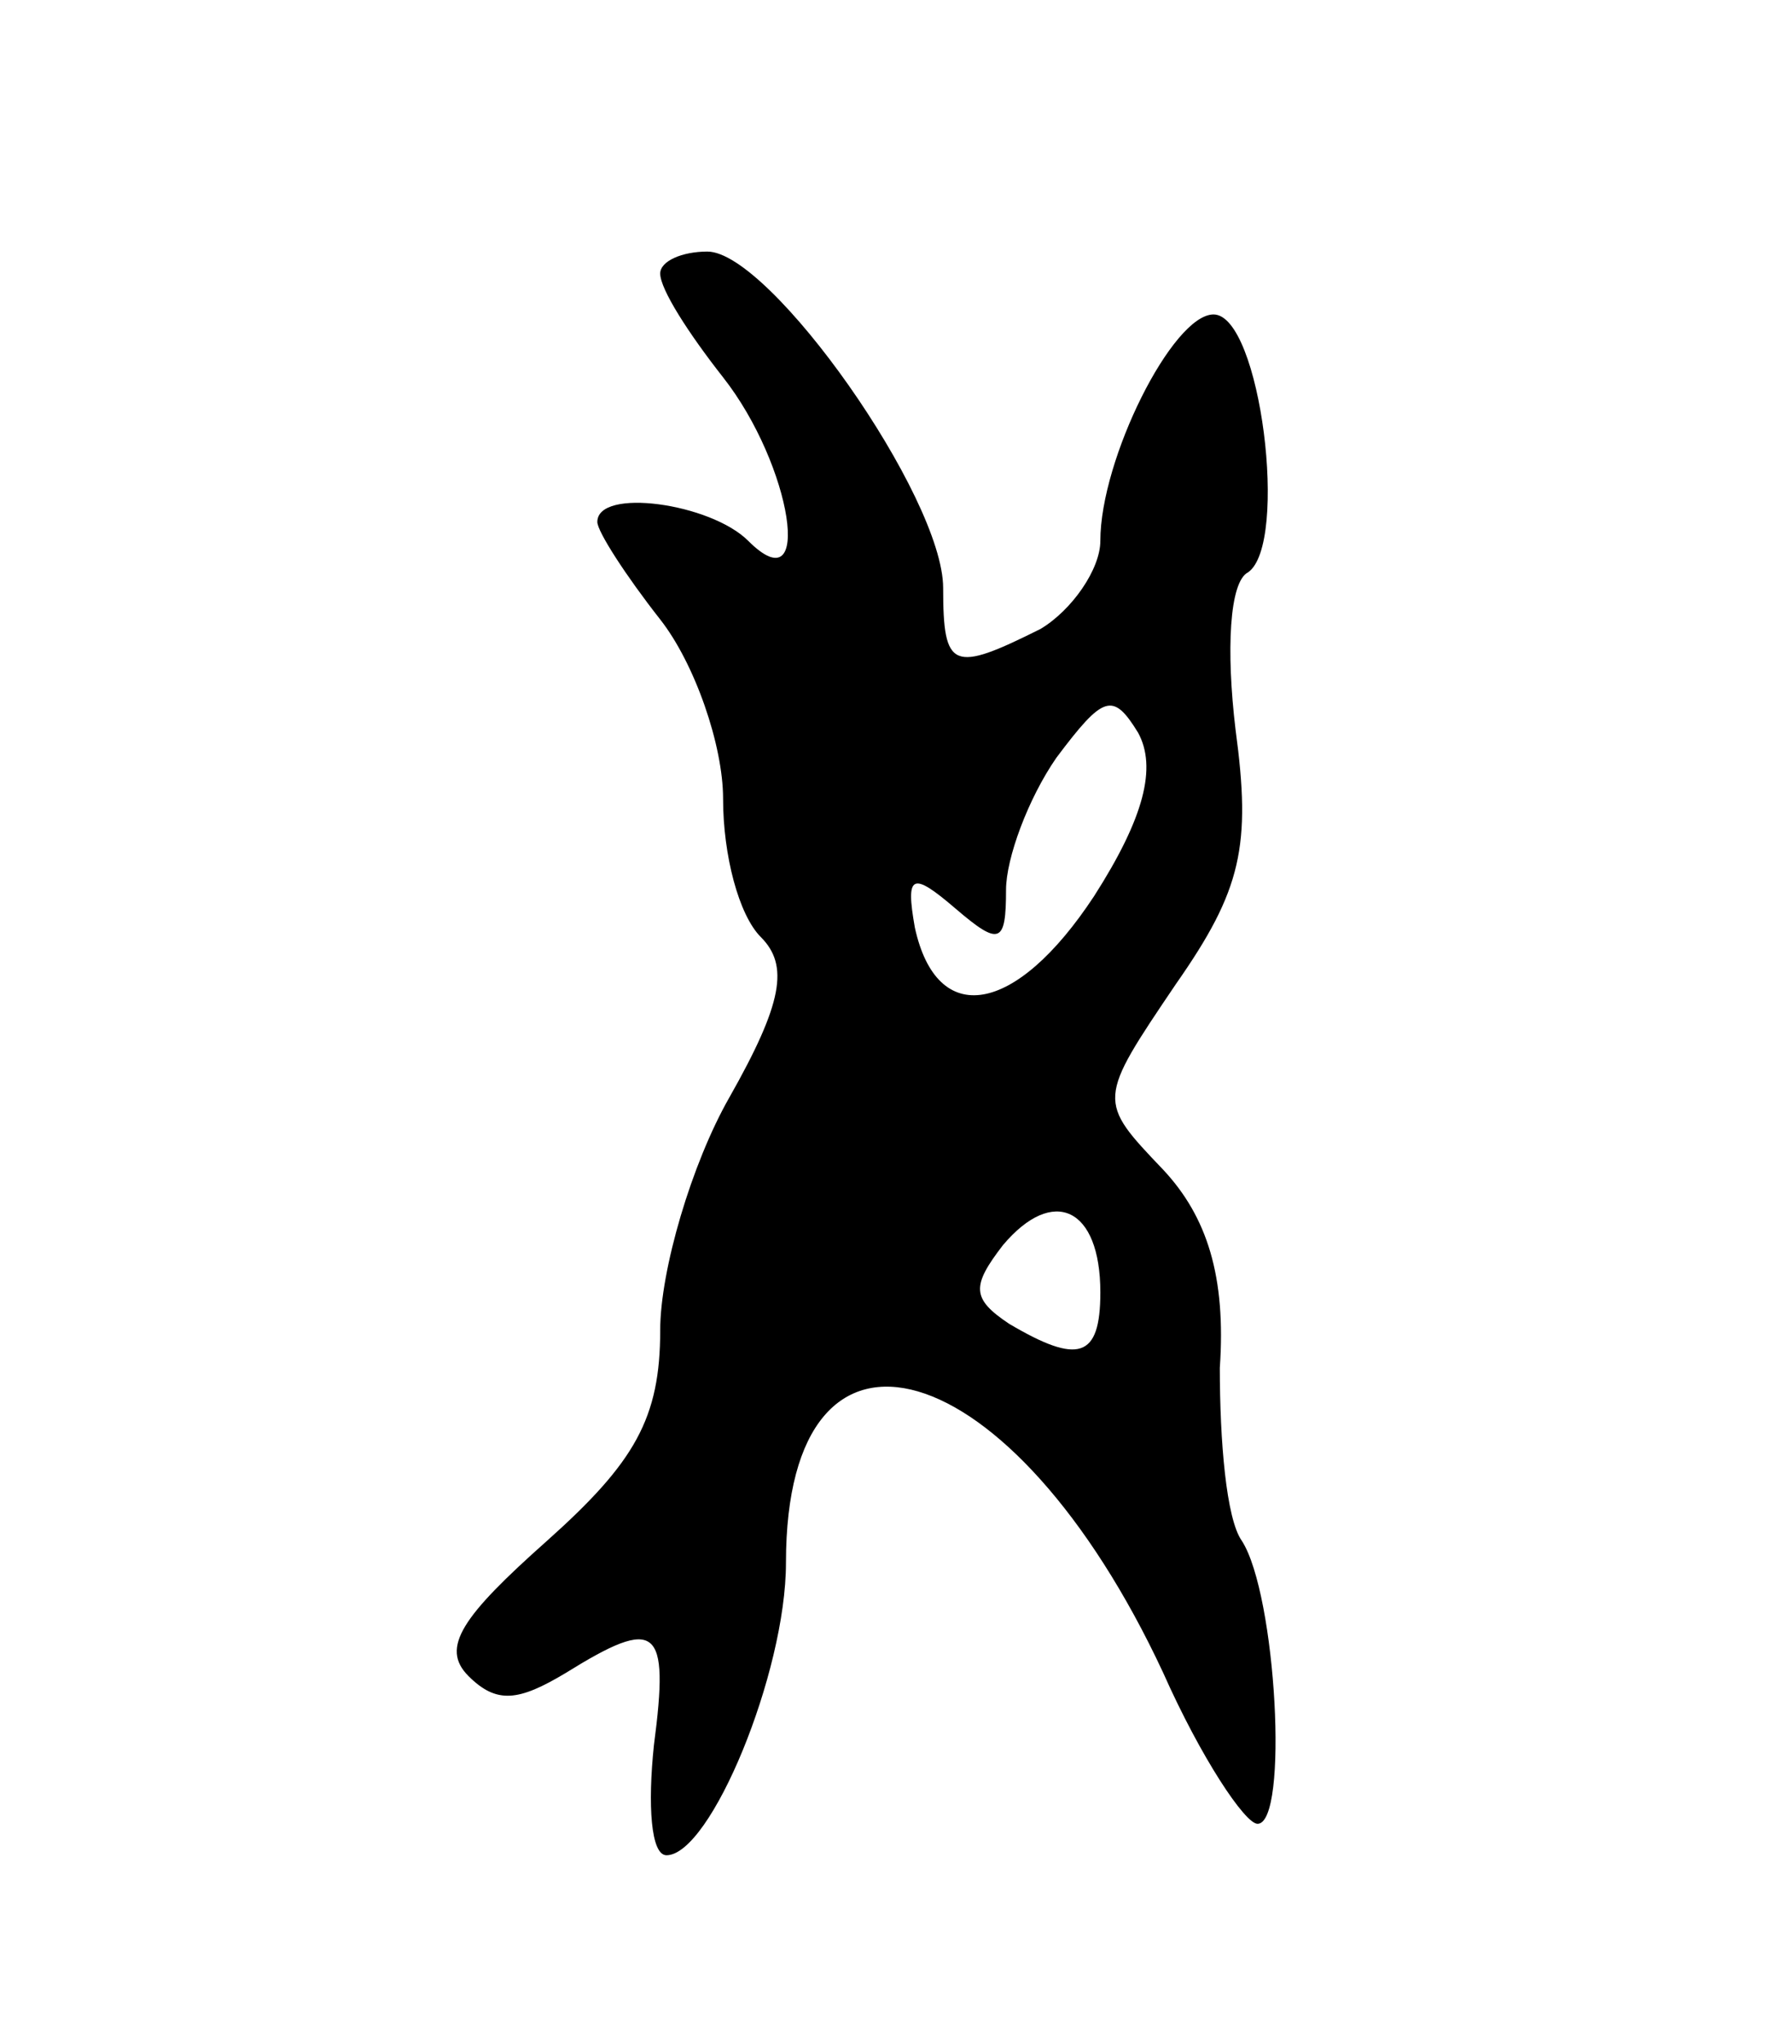 <svg version="1.0" xmlns="http://www.w3.org/2000/svg"
 width="57pt" height="65pt" viewBox="0 0 57 65"
 preserveAspectRatio="xMidYMid meet">
<g transform="translate(0,65) scale(0.1,-0.1)"
fill="#000000" stroke="none">
<path d="M210 563 c0 -5 9 -19 20 -33 22 -28 29 -73 8 -52 -12 12 -48 17 -48
6 0 -3 9 -17 20 -31 11 -14 20 -40 20 -57 0 -18 5 -37 12 -44 9 -9 7 -21 -10
-51 -12 -21 -22 -55 -22 -74 0 -28 -8 -42 -36 -67 -27 -24 -34 -34 -25 -43 9
-9 16 -8 31 1 29 18 33 15 28 -23 -2 -19 -1 -35 4 -35 14 0 38 58 38 93 0 89
72 68 120 -35 12 -27 26 -48 30 -48 10 0 6 73 -5 90 -5 7 -7 32 -7 55 2 29 -4
48 -18 63 -21 22 -21 22 4 59 21 30 24 44 19 81 -3 25 -2 47 4 50 13 9 4 82
-11 82 -13 0 -36 -46 -36 -72 0 -9 -9 -22 -19 -28 -28 -14 -31 -13 -31 13 0
29 -55 107 -75 107 -8 0 -15 -3 -15 -7z m138 -198 c-25 -38 -50 -42 -57 -10
-3 17 -1 18 13 6 14 -12 16 -11 16 6 0 10 7 29 16 42 15 20 18 21 26 8 6 -11
2 -27 -14 -52z m2 -126 c0 -21 -7 -23 -29 -10 -12 8 -12 12 -2 25 16 19 31 12
31 -15z"/>
</g>
</svg>
